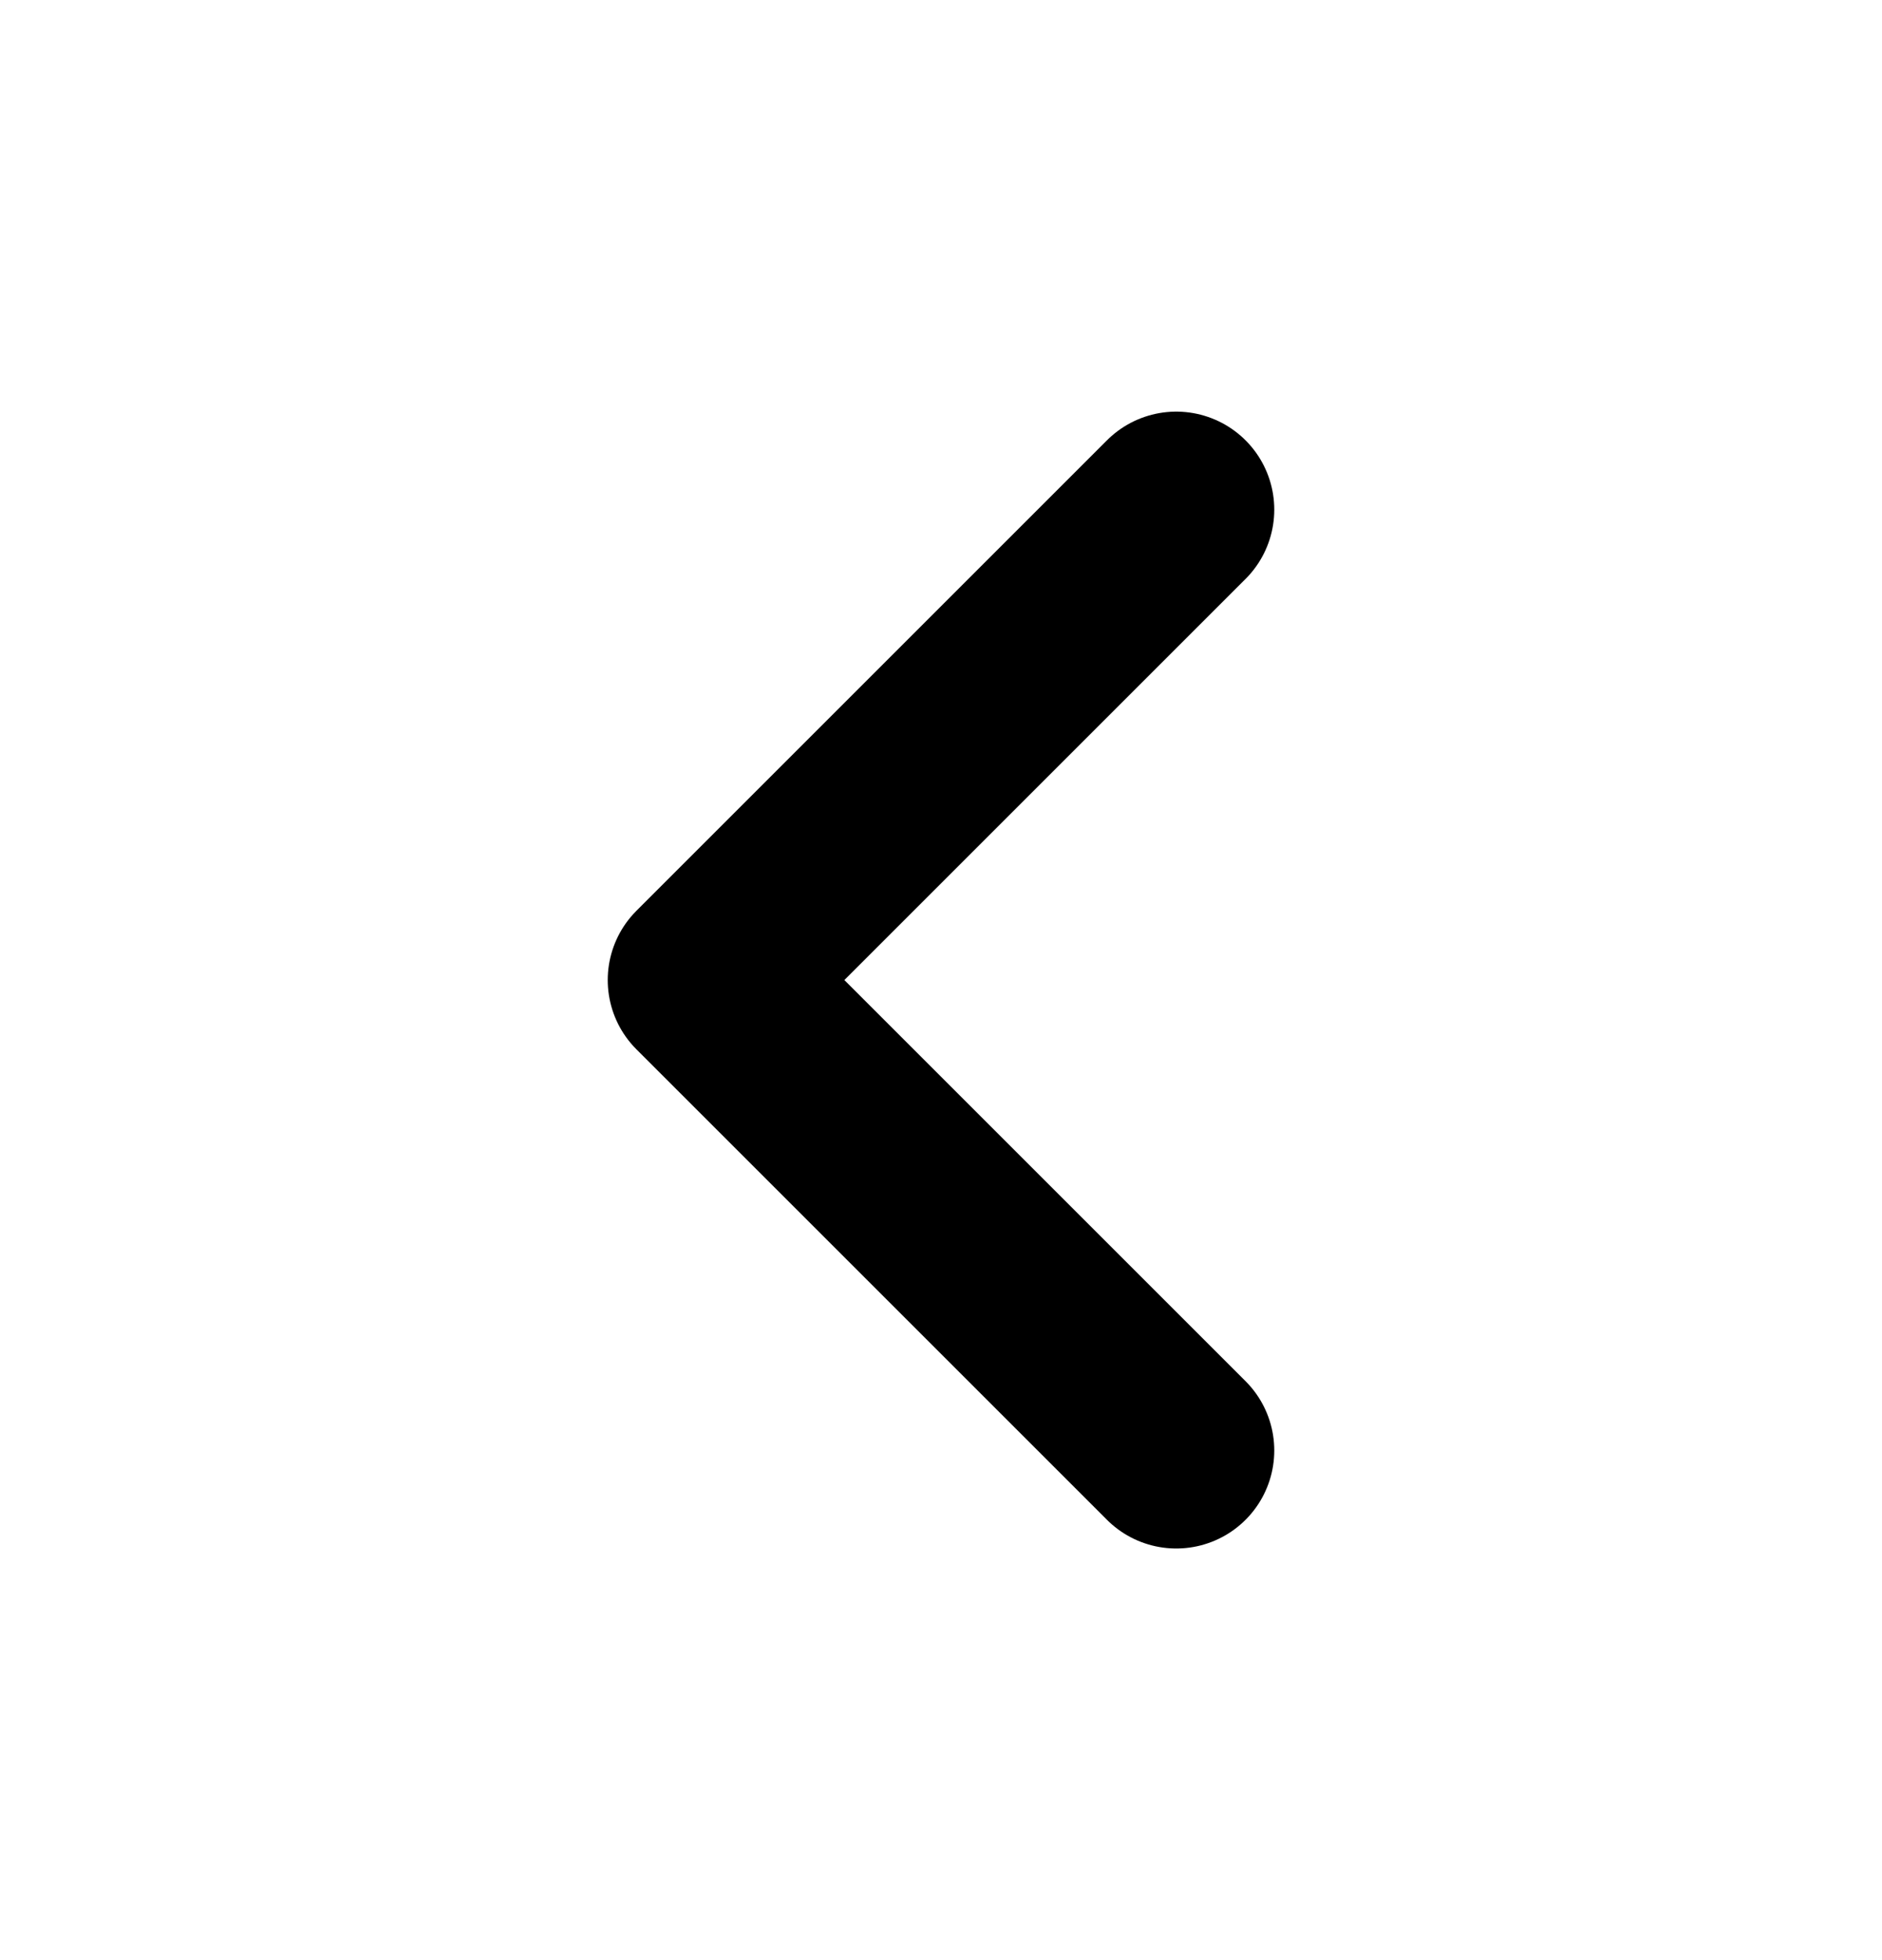 <svg width="24" height="25" viewBox="0 0 24 25" fill="none" xmlns="http://www.w3.org/2000/svg">
<path d="M15 18.5L9 12.5L15 6.5" stroke="black" stroke-width="2.5" stroke-linecap="round" stroke-linejoin="round"/>
</svg>
